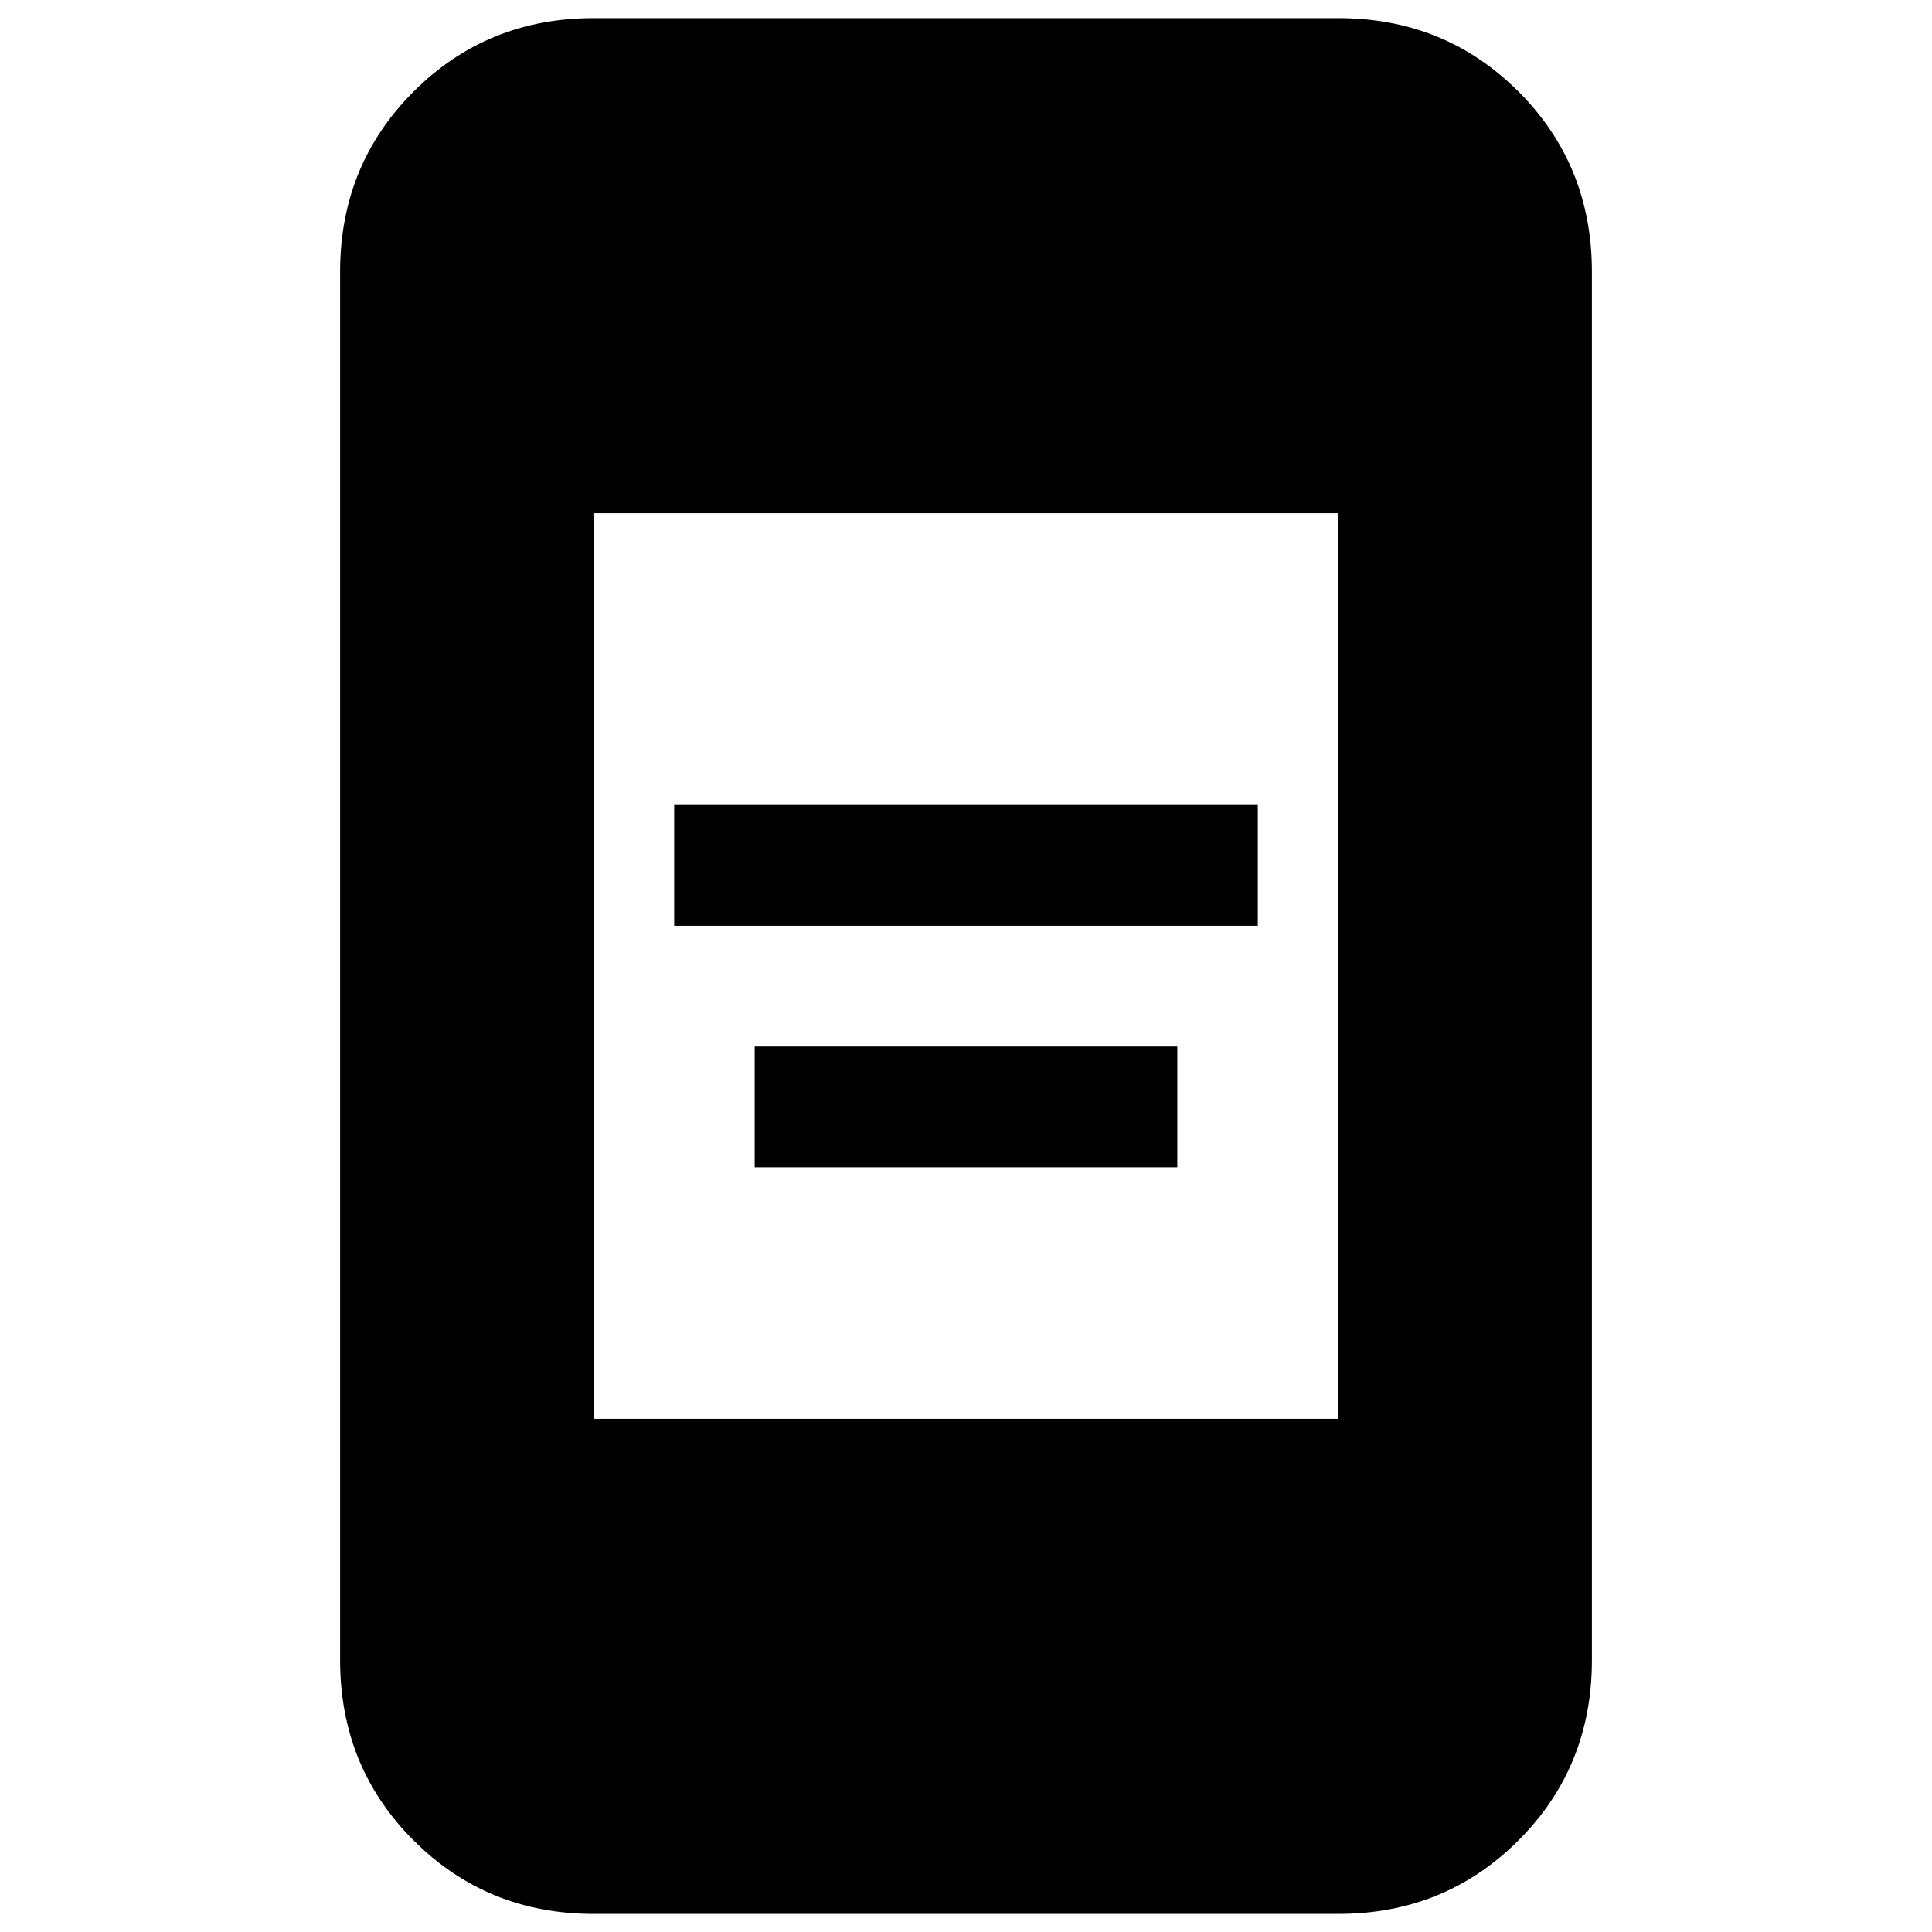 <svg xmlns="http://www.w3.org/2000/svg" height="24" width="24"><path d="M8.375 11.5V10H15.625V11.5ZM9.375 14.5V13H14.625V14.5ZM7.375 17.625H16.625V6.375H7.375ZM7.375 23.775Q6.05 23.775 5.138 22.862Q4.225 21.95 4.225 20.625V3.375Q4.225 2.05 5.138 1.137Q6.05 0.225 7.375 0.225H16.625Q17.95 0.225 18.863 1.137Q19.775 2.05 19.775 3.375V20.625Q19.775 21.95 18.863 22.862Q17.95 23.775 16.625 23.775Z"/></svg>
